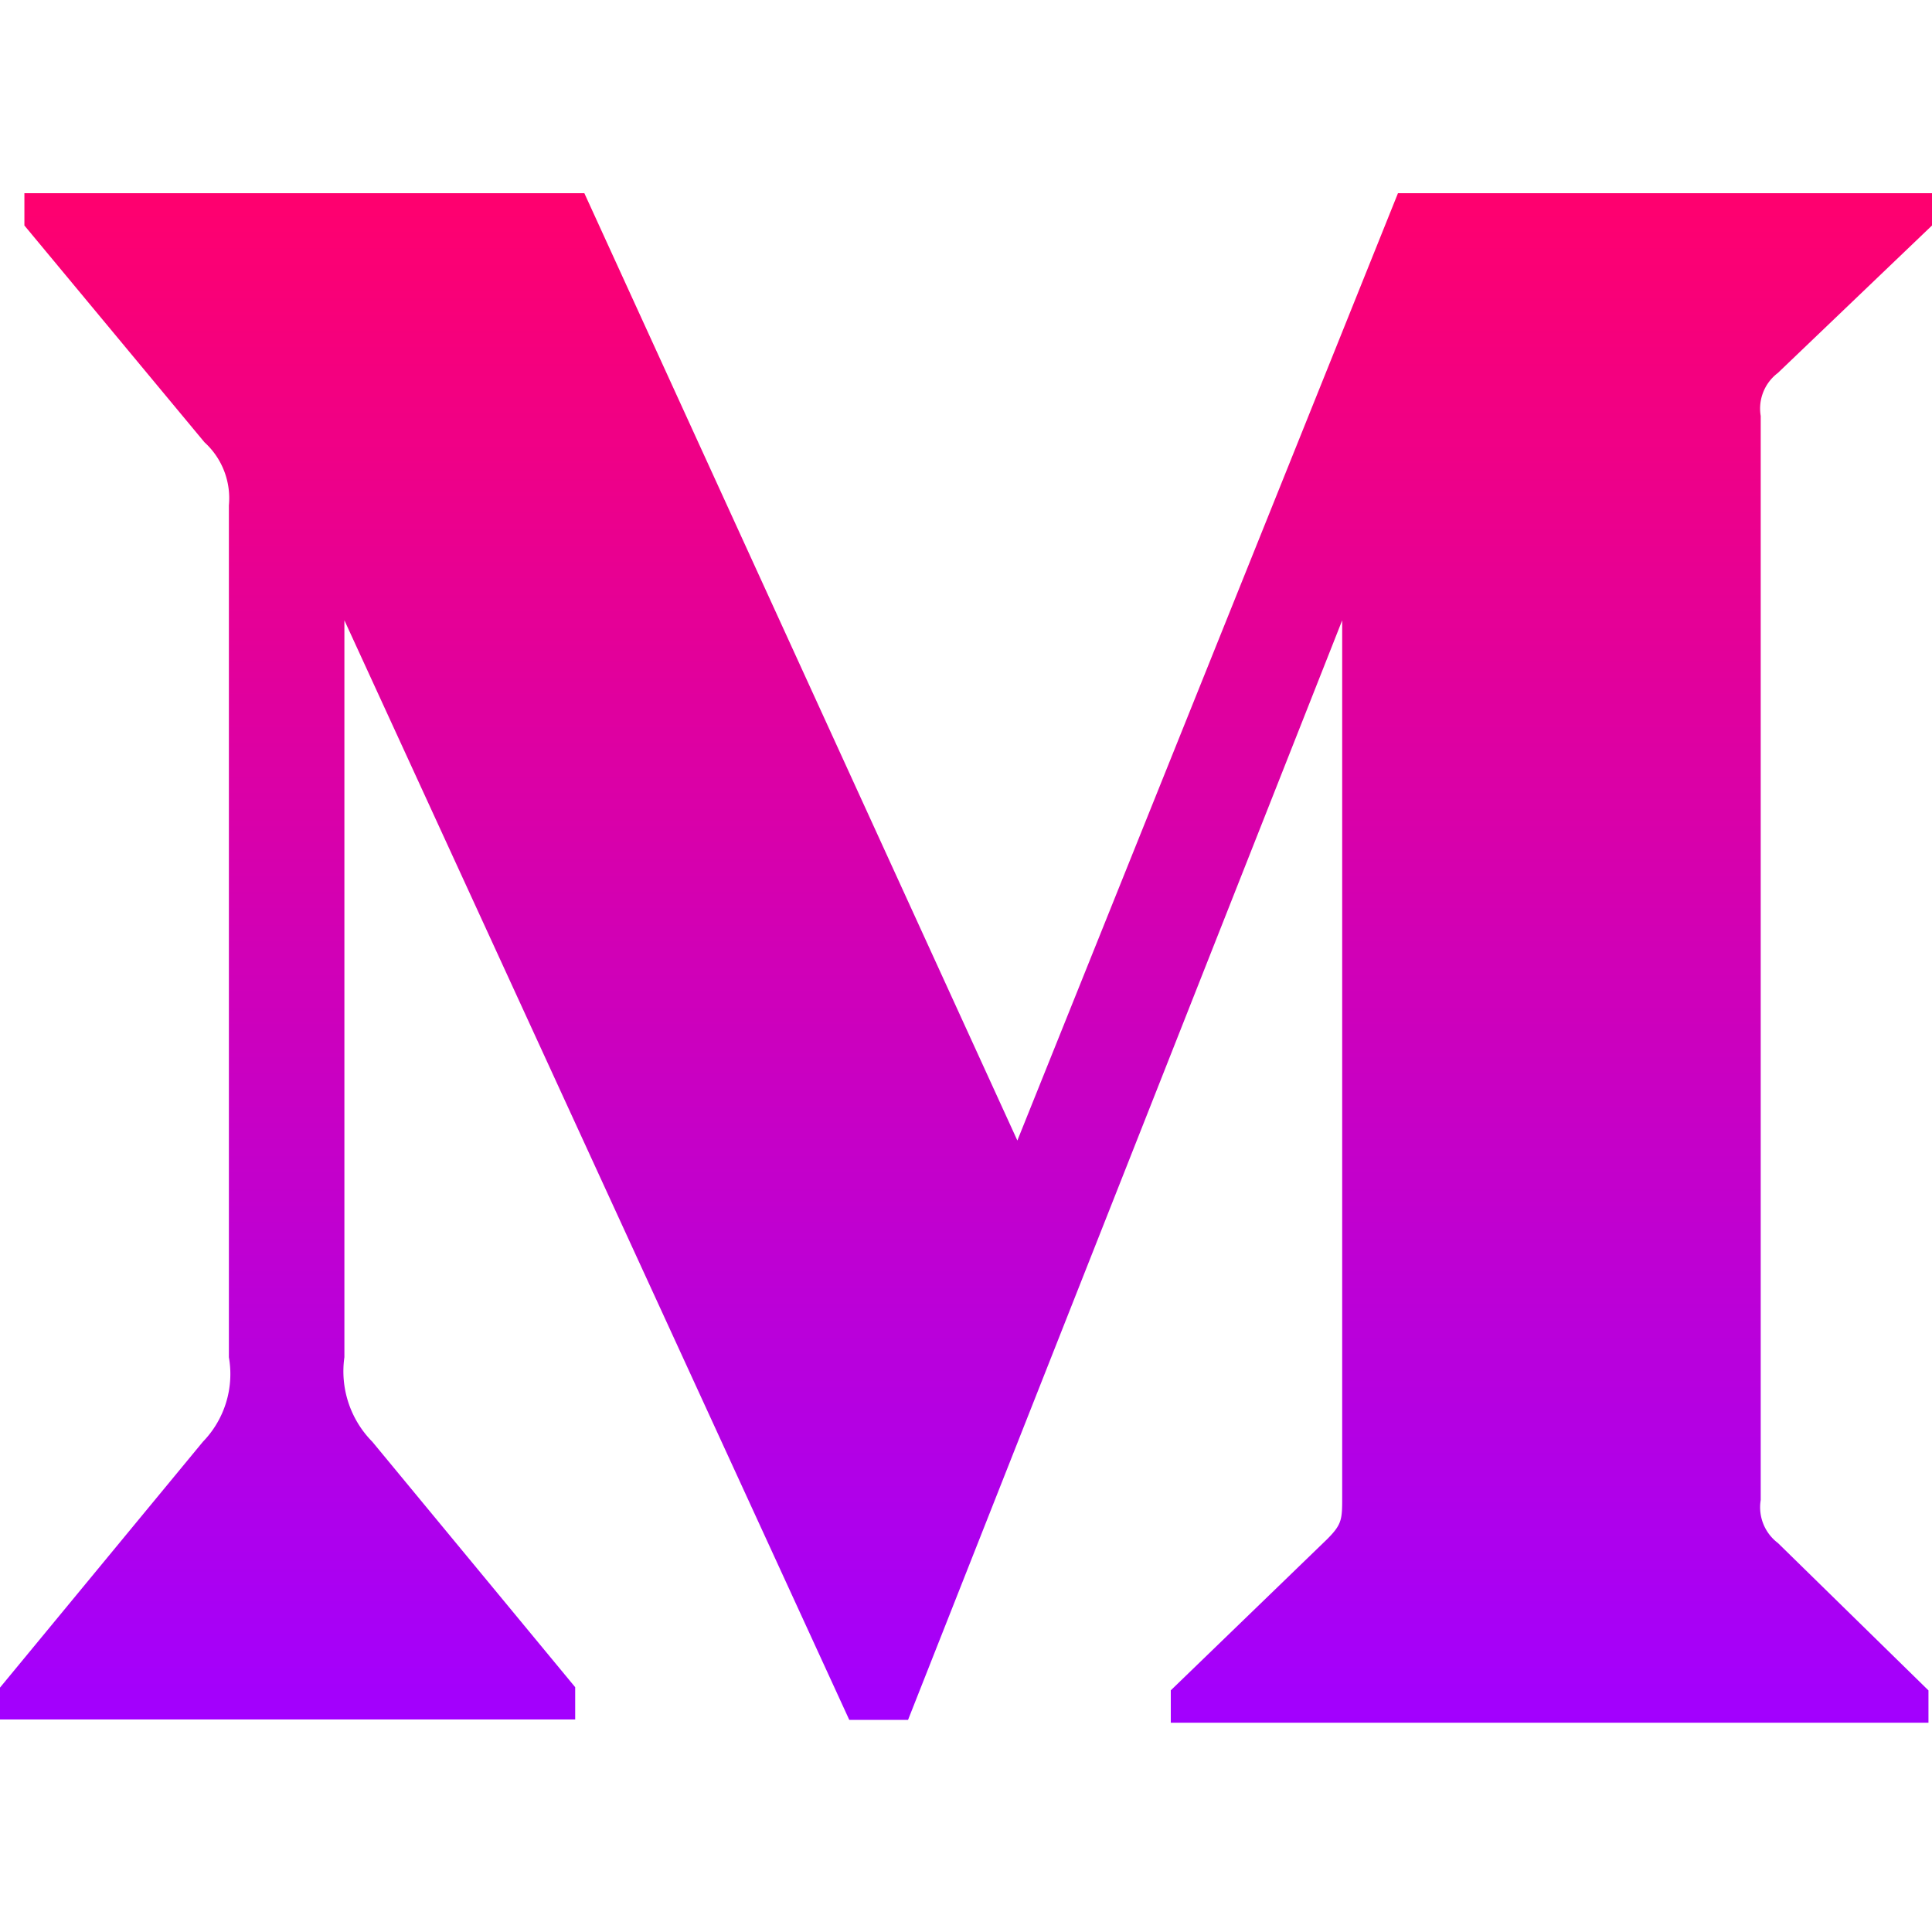 <svg xmlns="http://www.w3.org/2000/svg" xmlns:xlink="http://www.w3.org/1999/xlink" width="70" height="70" viewBox="0 0 70 70">
  <defs>
    <linearGradient id="linear-gradient" x1="0.5" x2="0.5" y2="1" gradientUnits="objectBoundingBox">
      <stop offset="0" stop-color="#ff006e"/>
      <stop offset="1" stop-color="#a200ff"/>
    </linearGradient>
    <clipPath id="clip-Medium">
      <rect width="70" height="70"/>
    </clipPath>
  </defs>
  <g id="Medium" clip-path="url(#clip-Medium)">
    <path id="medium_1_" data-name="medium (1)" d="M64.415,9.013,70,3.67V2.5H50.651L36.861,36.823,21.172,2.5H.884V3.67l6.525,7.855a2.738,2.738,0,0,1,.884,2.284V44.675a3.52,3.52,0,0,1-.942,3.063L0,56.645V57.8H20.84V56.63l-7.35-8.893a3.629,3.629,0,0,1-1.012-3.063v-26.7L30.771,57.815H32.9l15.73-39.839V49.712c0,.837,0,1.009-.548,1.558L42.42,56.744v1.173H69.872v-1.17l-5.454-5.34a1.622,1.622,0,0,1-.624-1.558V10.57a1.616,1.616,0,0,1,.621-1.557Z" transform="translate(0 4.5)" fill="url(#linear-gradient)"/>
  </g>
</svg>
